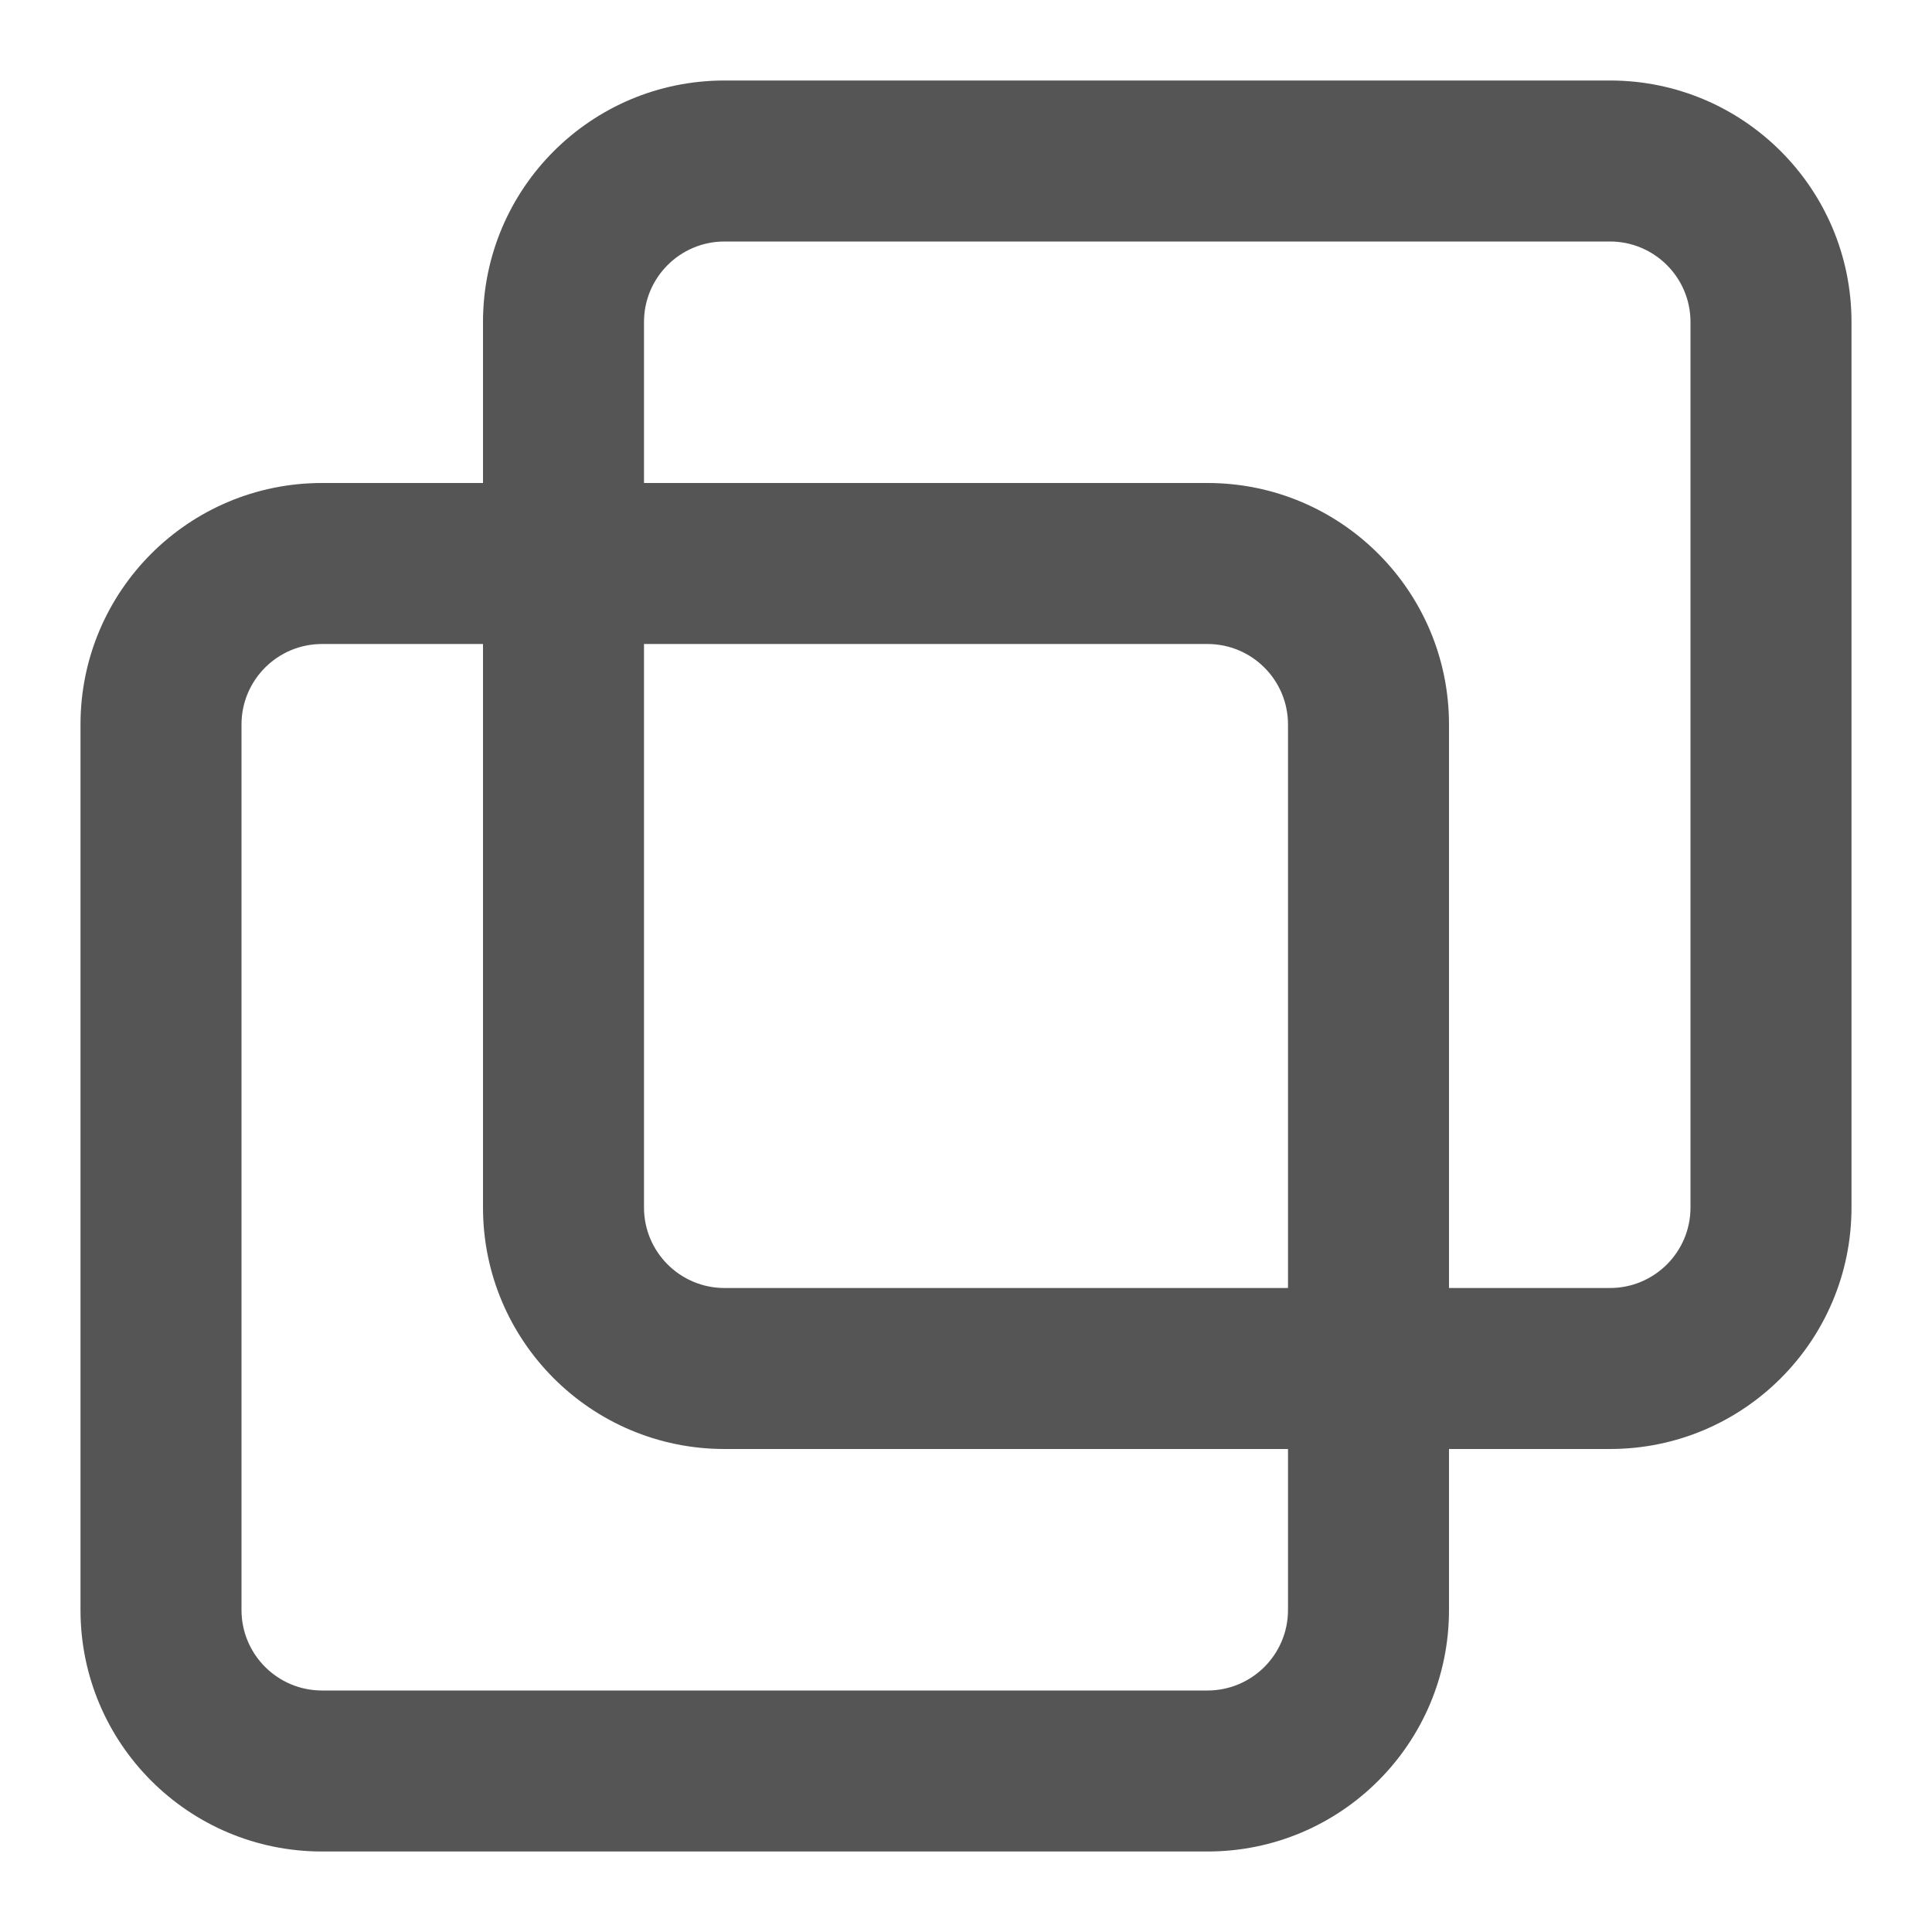 <svg width="24" height="24" viewBox="0 0 24 24" fill="none" xmlns="http://www.w3.org/2000/svg">
<path fill-rule="evenodd" clip-rule="evenodd" d="M20 1C21.657 1 23 2.343 23 4V15C23 16.657 21.657 18 20 18H18V20C18 21.657 16.657 23 15 23H4C2.343 23 1 21.657 1 20V9C1 7.343 2.343 6 4 6H6V4C6 2.343 7.343 1 9 1H20ZM4 8C3.448 8 3 8.448 3 9V20C3 20.552 3.448 21 4 21H15C15.552 21 16 20.552 16 20V18H9C7.343 18 6 16.657 6 15V8H4ZM8 15C8 15.552 8.448 16 9 16H16V9C16 8.448 15.552 8 15 8H8V15ZM9 3C8.448 3 8 3.448 8 4V6H15C16.657 6 18 7.343 18 9V16H20C20.552 16 21 15.552 21 15V4C21 3.448 20.552 3 20 3H9Z" fill="#555555"/>
</svg>
